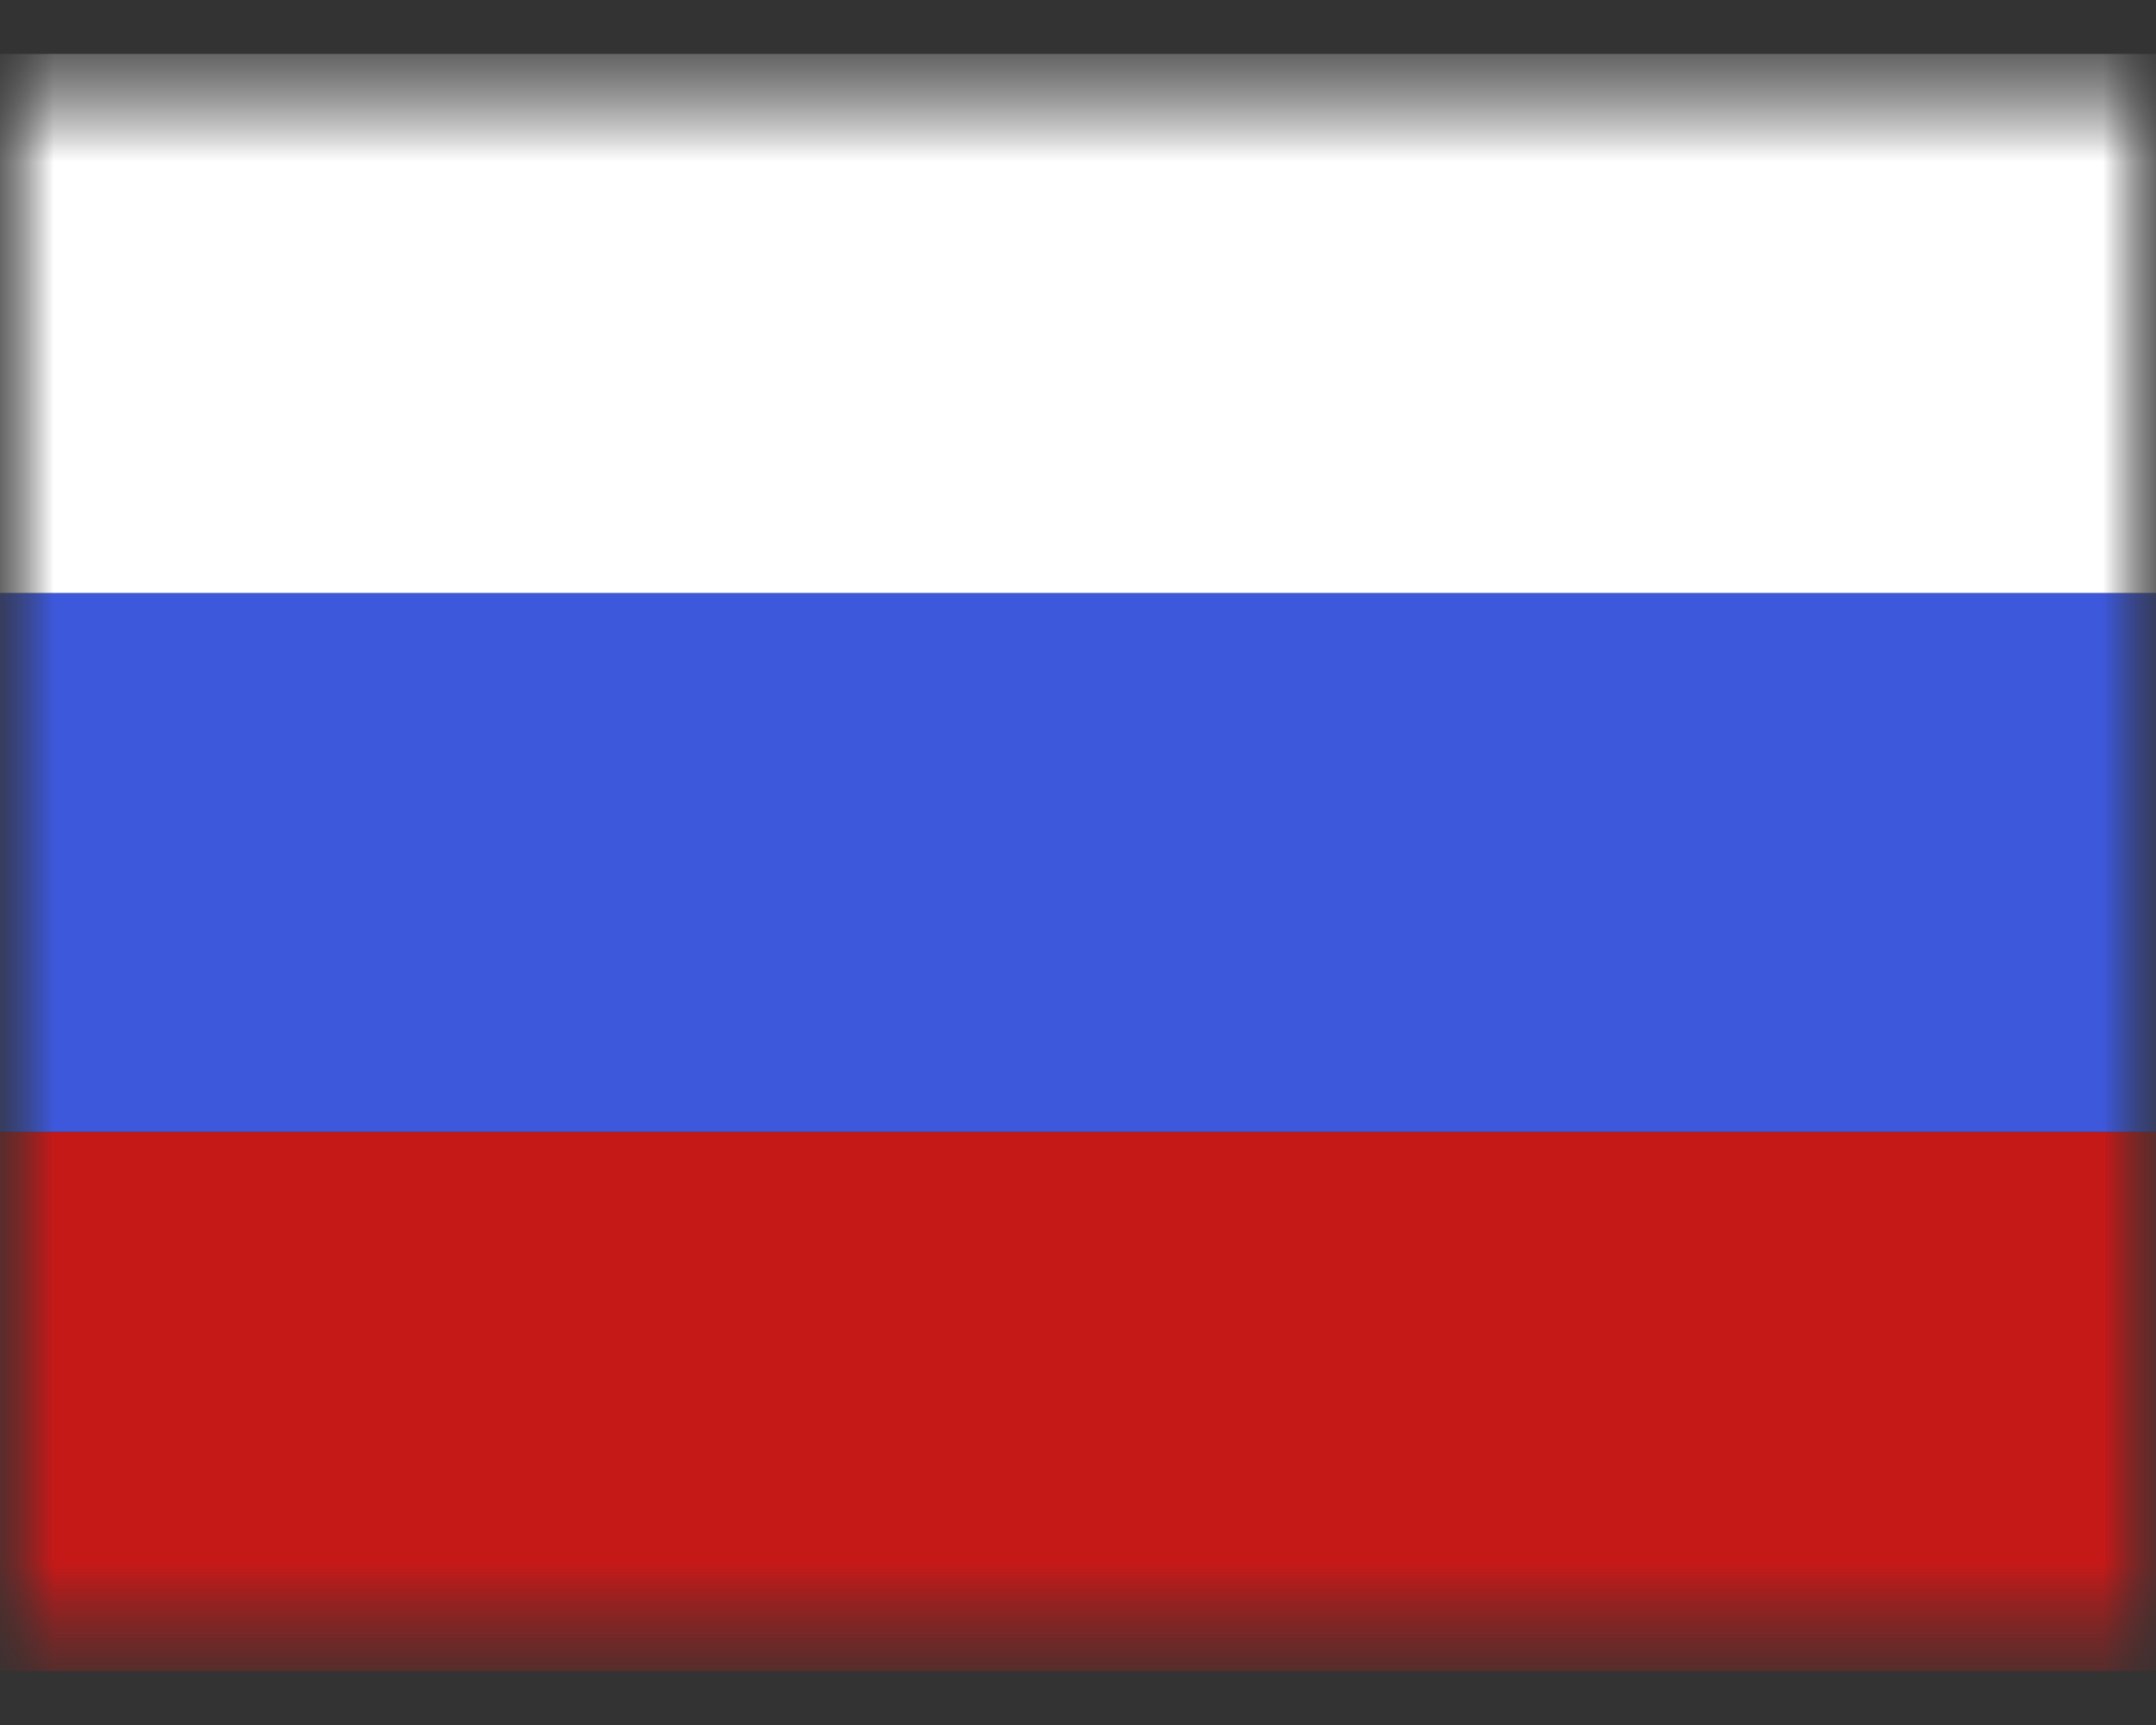 <svg width="20" height="16" viewBox="0 0 20 16" fill="none" xmlns="http://www.w3.org/2000/svg">
<rect x="0" y="0" width="20" height="16" fill="#333333" stroke="none"/>
<mask id="mask0_182_154818" style="mask-type:alpha" maskUnits="userSpaceOnUse" x="0" y="0" width="20" height="16">
<rect y="0.5" width="20" height="15" fill="white"/>
</mask>
<g mask="url(#mask0_182_154818)">
<mask id="mask1_182_154818" style="mask-type:alpha" maskUnits="userSpaceOnUse" x="0" y="0" width="20" height="16">
<path fill-rule="evenodd" clip-rule="evenodd" d="M0 0.5V15.5H20V0.5H0Z" fill="white"/>
</mask>
<g mask="url(#mask1_182_154818)">
<rect y="5.5" width="20" height="5" fill="#3D58DB"/>
<path fill-rule="evenodd" clip-rule="evenodd" d="M0 0.5V5.5H20V0.5H0Z" fill="white"/>
<path fill-rule="evenodd" clip-rule="evenodd" d="M0 10.5V15.5H20V10.5H0Z" fill="#C51918"/>
</g>
</g>
</svg>
